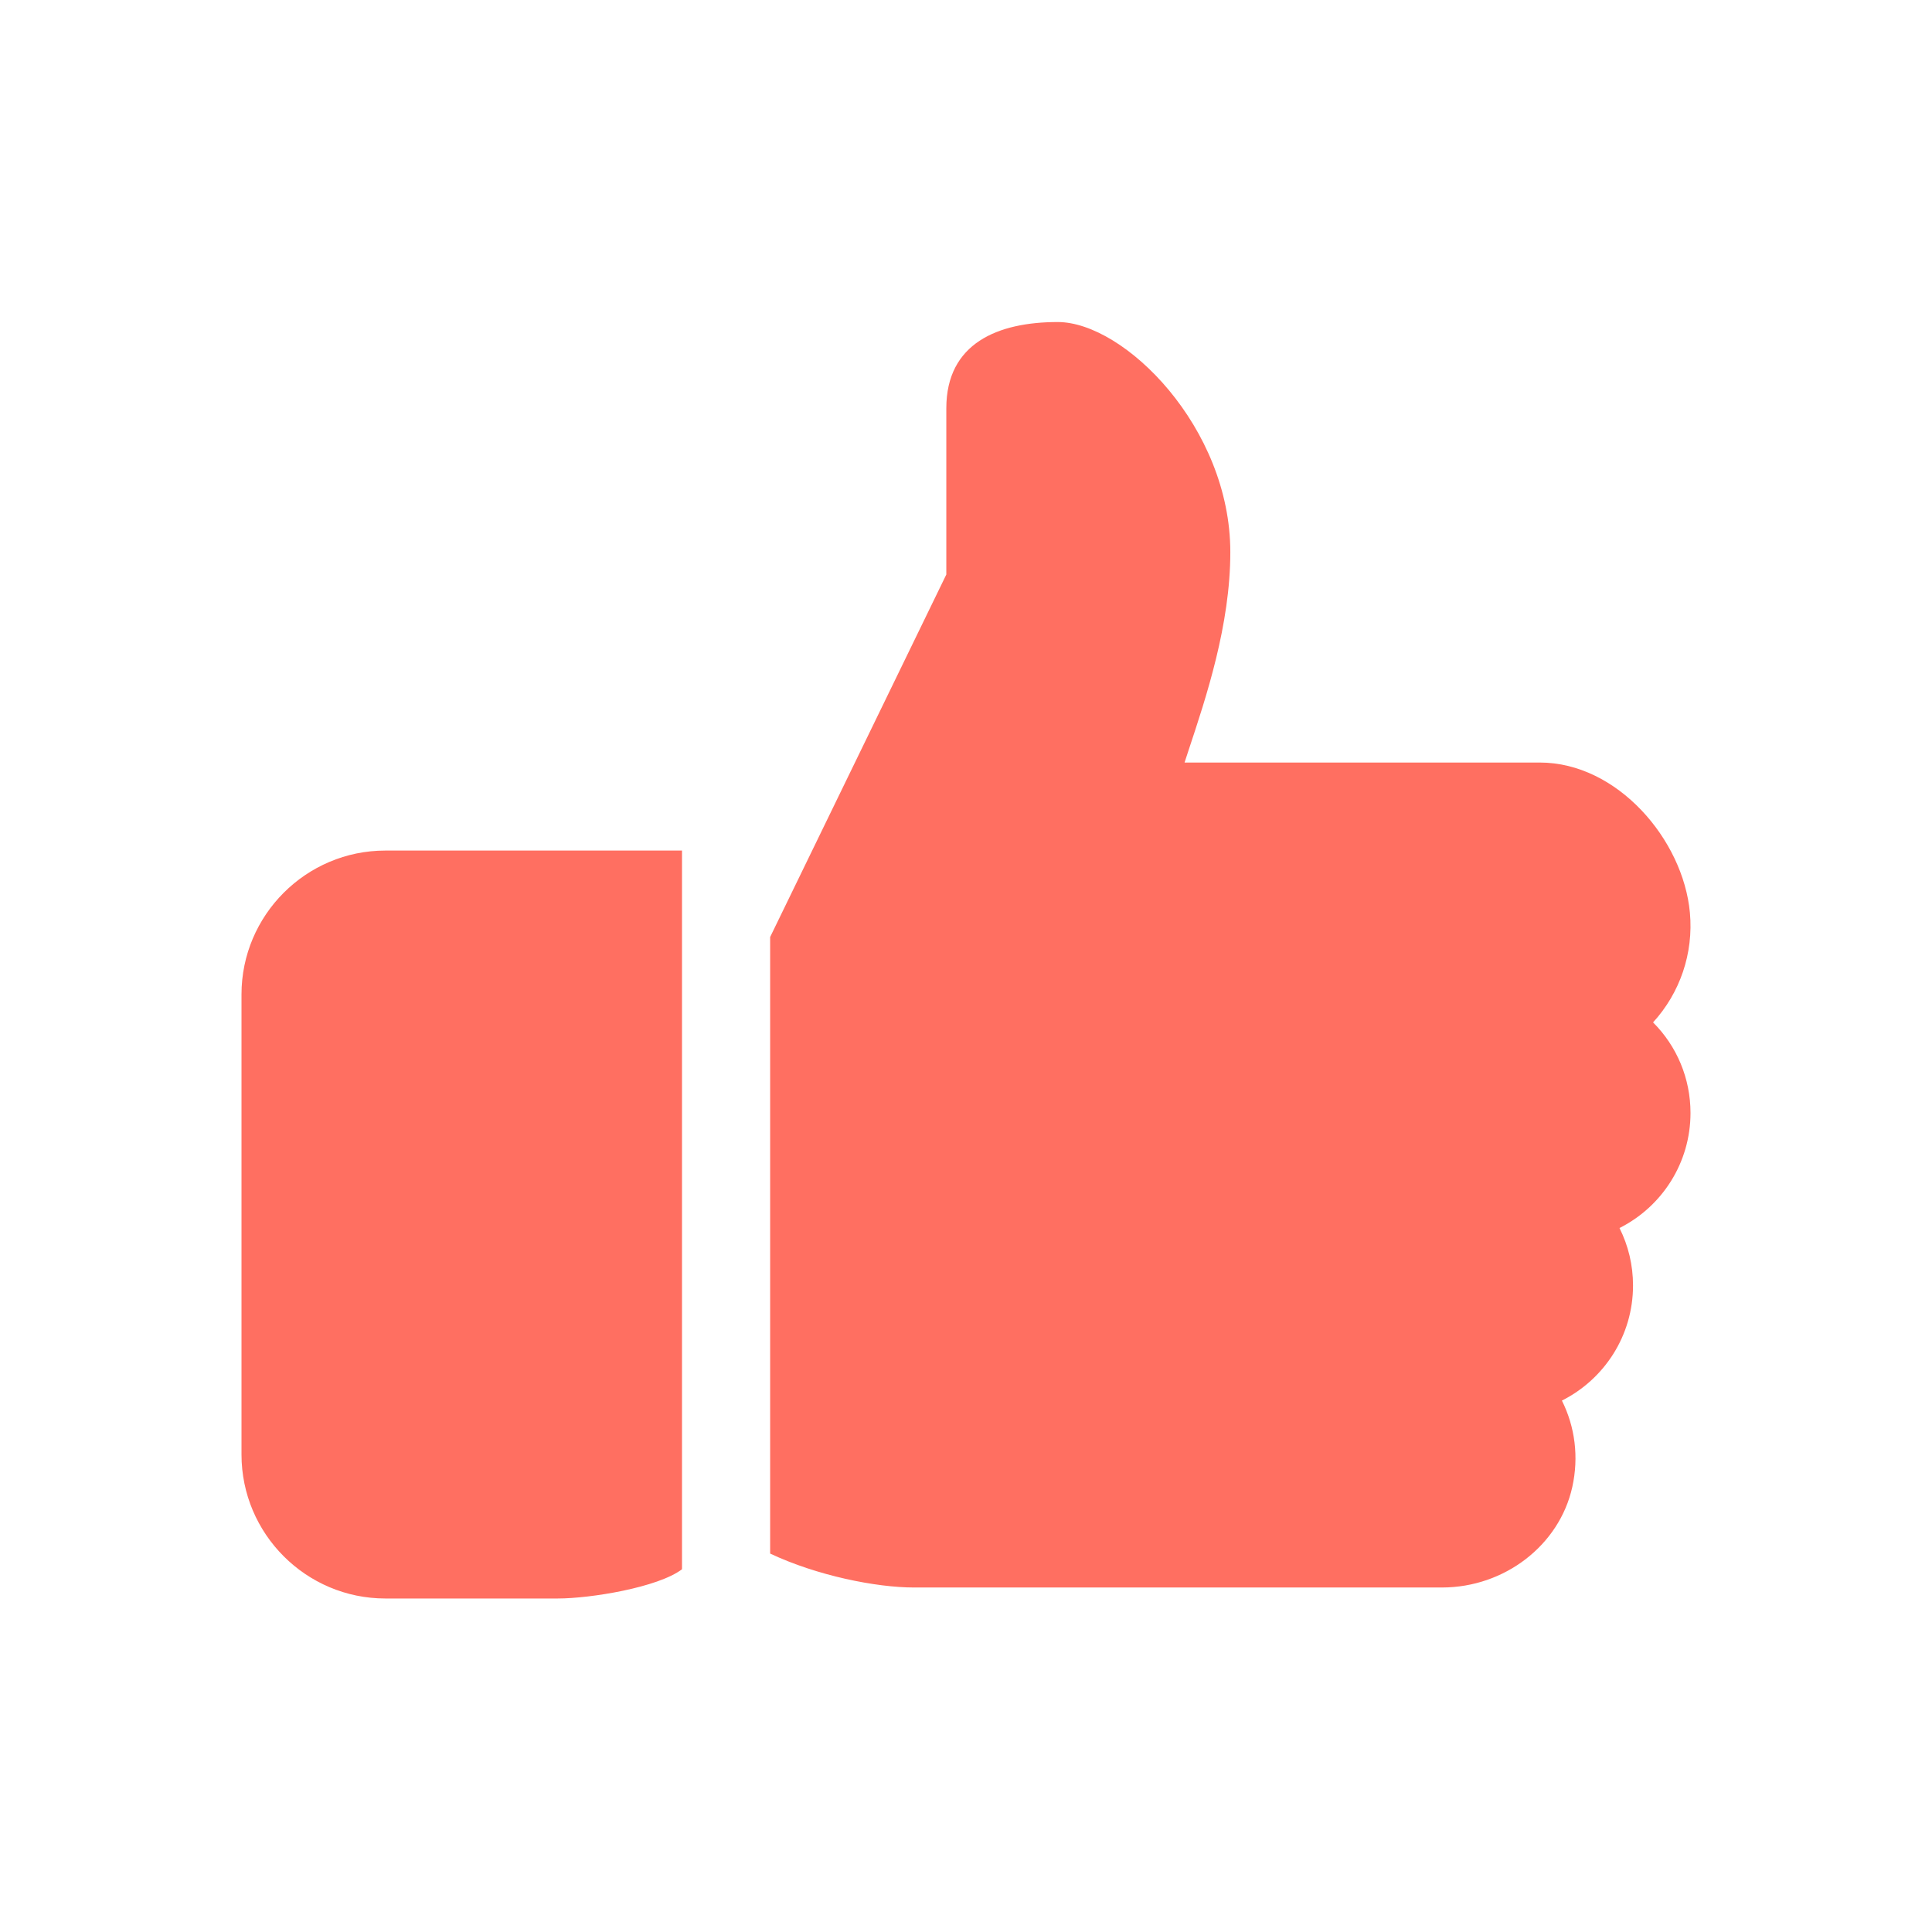 <svg width="16" height="16" viewBox="0 0 16 16" fill="none" xmlns="http://www.w3.org/2000/svg">
<path fill-rule="evenodd" clip-rule="evenodd" d="M13.69 8.467C13.887 8.664 14 8.931 14 9.217C14 9.63 13.764 9.993 13.412 10.17C13.485 10.316 13.524 10.477 13.524 10.646C13.524 11.06 13.287 11.422 12.935 11.599C13.044 11.817 13.076 12.067 13.021 12.315C12.914 12.797 12.46 13.147 11.941 13.147H7.569C7.256 13.147 6.766 13.049 6.378 12.866V7.76L7.837 4.758V3.381C7.837 2.842 8.265 2.667 8.76 2.667C9.311 2.667 10.189 3.539 10.189 4.572C10.189 5.175 9.989 5.774 9.844 6.211C9.832 6.247 9.821 6.281 9.81 6.315H12.752C13.393 6.315 13.939 6.952 13.995 7.558C14.026 7.897 13.912 8.224 13.69 8.467ZM2 8.235C2 7.579 2.535 7.044 3.191 7.044H5.648V12.996C5.449 13.147 4.888 13.238 4.62 13.238H3.191C2.535 13.238 2 12.703 2 12.046V8.235Z" fill="#FF6F61"/>
</svg>

